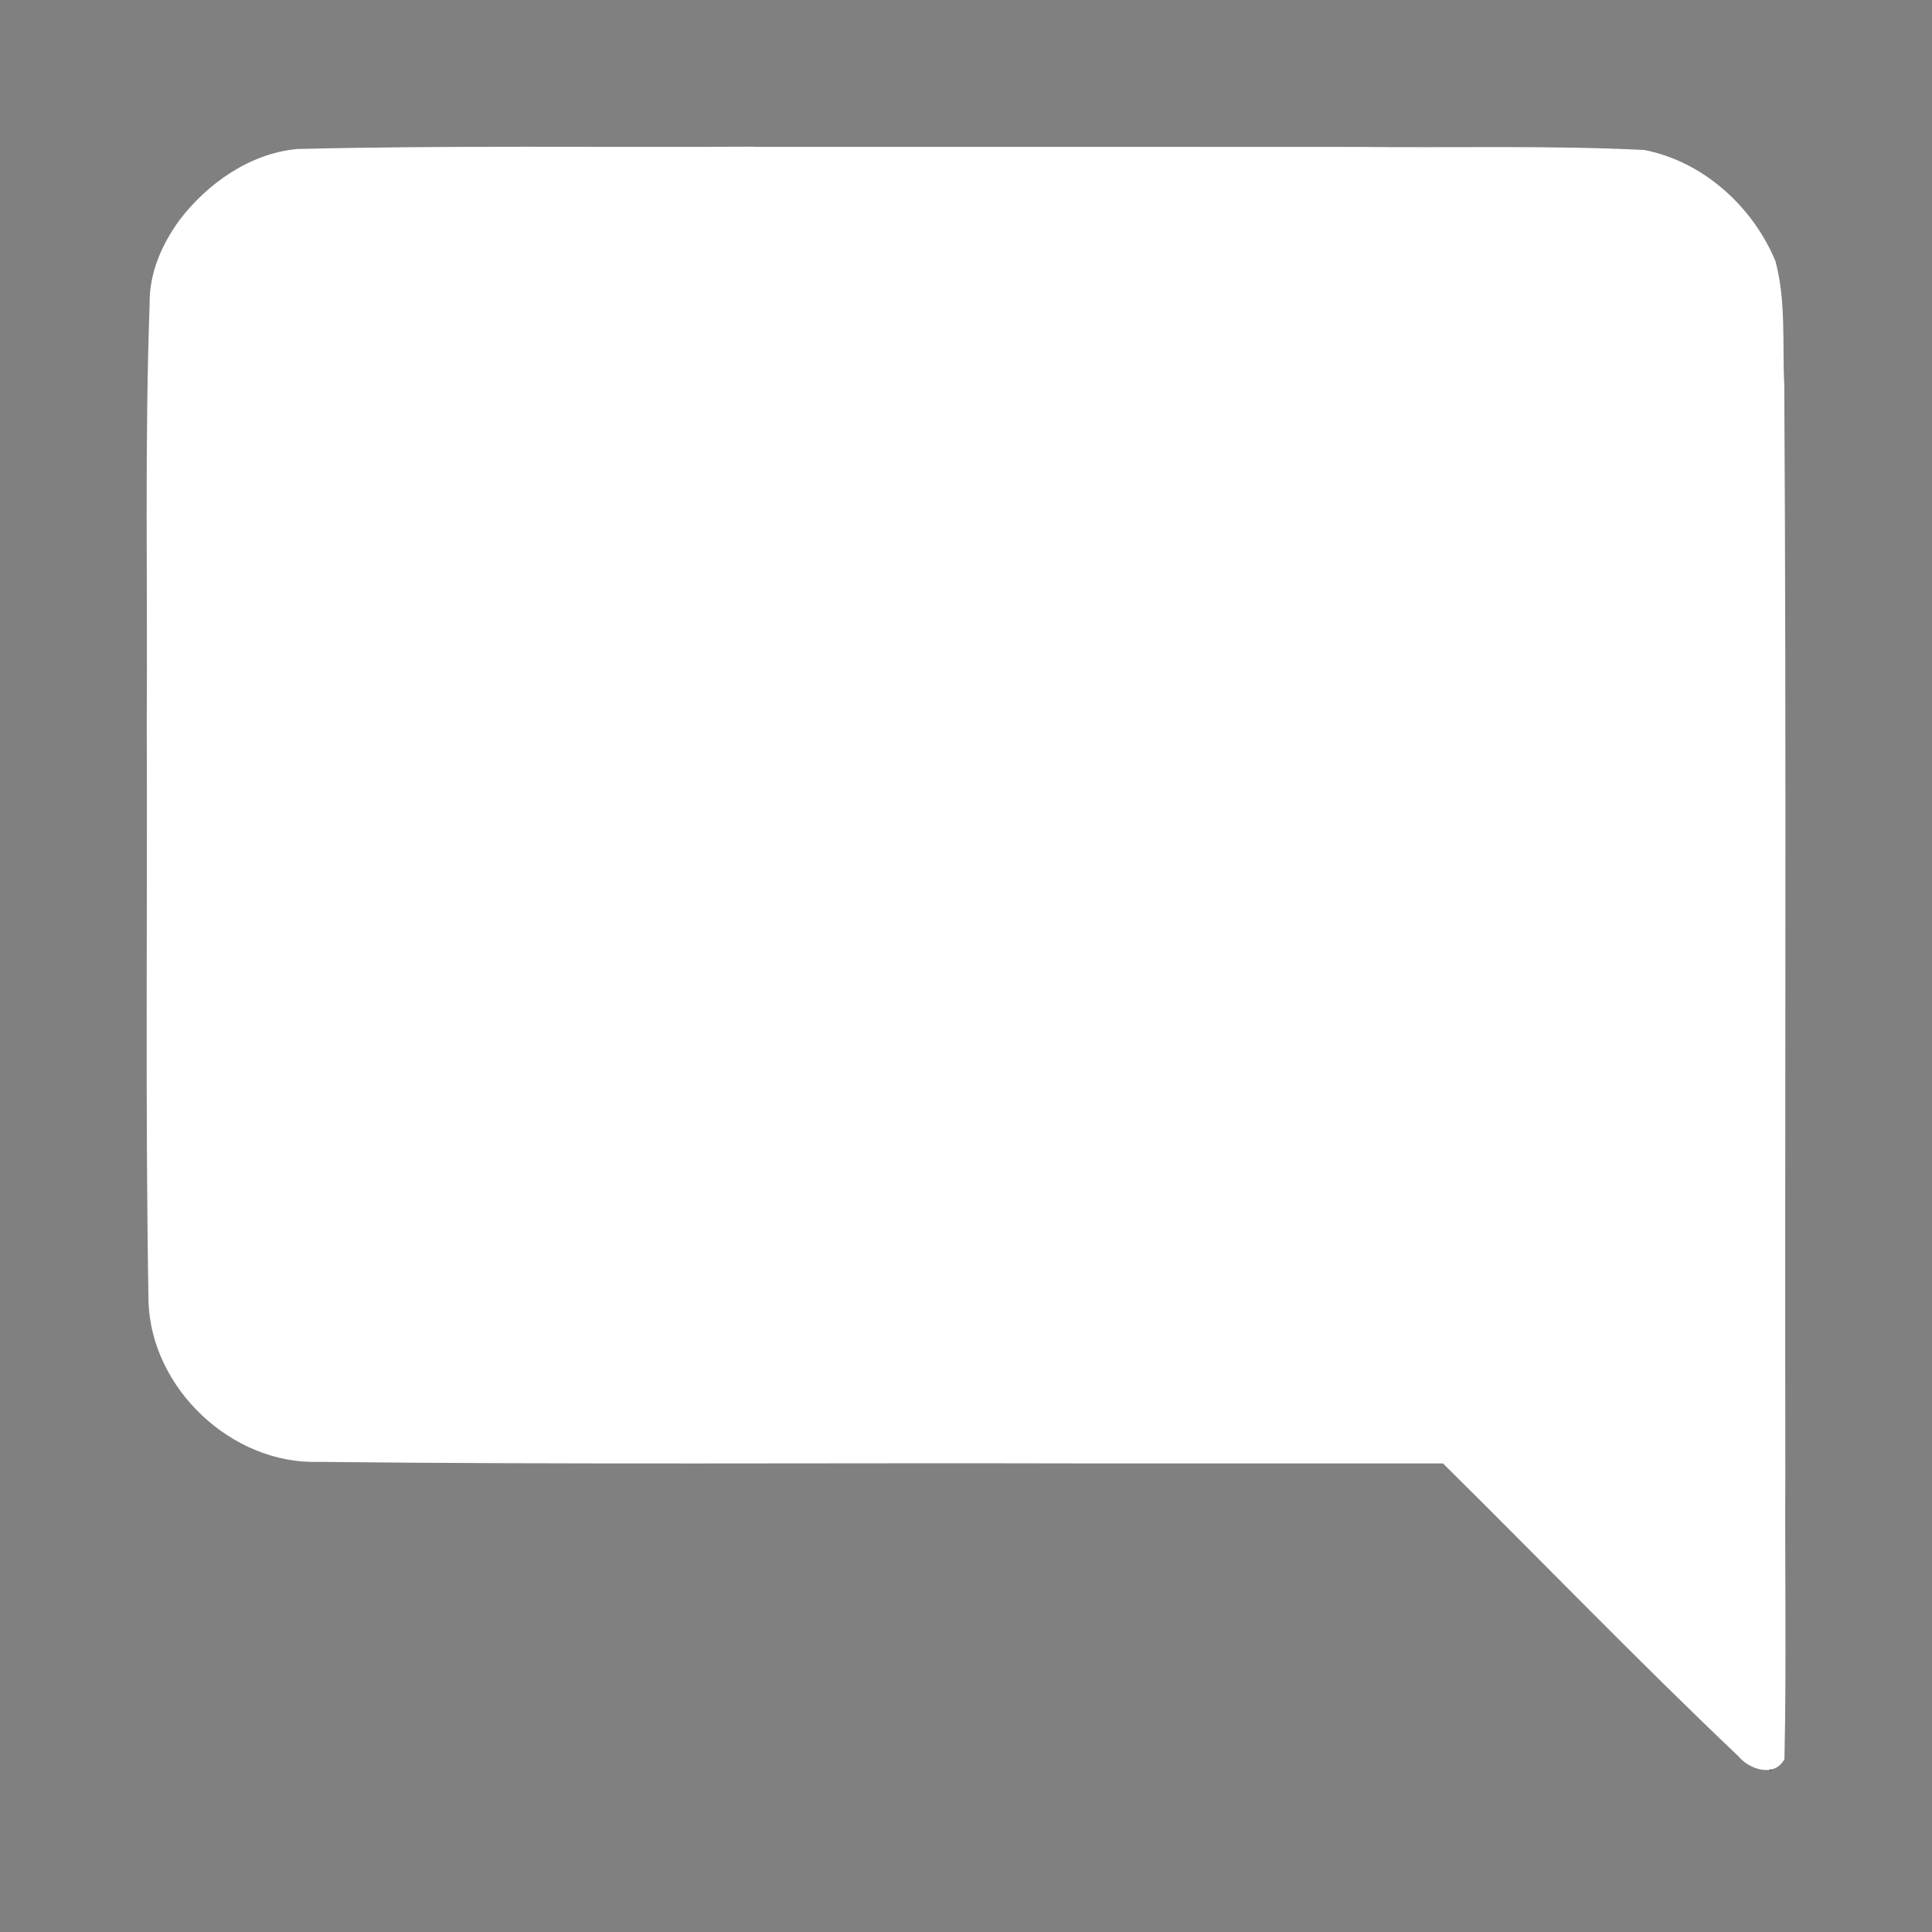 <?xml version="1.0" encoding="UTF-8" standalone="no"?>
<svg
   viewBox="0 0 24 24"
   version="1.1"
   id="svg1"
   sodipodi:docname="message.svg"
   inkscape:version="1.4 (86a8ad7, 2024-10-11)"
   xmlns:inkscape="http://www.inkscape.org/namespaces/inkscape"
   xmlns:sodipodi="http://sodipodi.sourceforge.net/DTD/sodipodi-0.dtd"
   xmlns="http://www.w3.org/2000/svg"
   xmlns:svg="http://www.w3.org/2000/svg">
  <rect x="0" y="0" width="24" height="24" fill="#808080" stroke="none"/>
  <defs
     id="defs1" />
  <sodipodi:namedview
     id="namedview1"
     pagecolor="#ffffff"
     bordercolor="#000000"
     borderopacity="0.25"
     inkscape:showpageshadow="2"
     inkscape:pageopacity="0.0"
     inkscape:pagecheckerboard="0"
     inkscape:deskcolor="#d1d1d1"
     showgrid="false"
     inkscape:zoom="33.625"
     inkscape:cx="11.98513"
     inkscape:cy="12"
     inkscape:window-width="1920"
     inkscape:window-height="1009"
     inkscape:window-x="-8"
     inkscape:window-y="-8"
     inkscape:window-maximized="1"
     inkscape:current-layer="svg1" />
  <path
     d="m 4,2 h 16 a 2,2 0 0 1 2,2 V 22 L 18,18 H 4 A 2,2 0 0 1 2,16 V 4 C 2,2.89 2.9,2 4,2 Z"
     id="path1" />
  <path
     style="fill:#ffffff;fill-opacity:1;stroke-width:0.016"
     d="M 9.357,1.822 C 7.468,1.832 5.579,1.805 3.69,1.851 3.105,1.906 2.578,2.277 2.228,2.736 2.01,3.038 1.854,3.39 1.859,3.769 c -0.062,1.732 -0.025,3.466 -0.036,5.199 0.009,2.401 -0.019,4.803 0.022,7.204 0.035,1.077 1.035,2.023 2.115,1.988 3.16,0.035 6.32,0.011 9.48,0.019 1.495,0 2.99,0 4.485,0 1.225,1.211 2.421,2.452 3.67,3.638 0.137,0.166 0.449,0.267 0.572,0.035 0.026,-1.18 0.004,-2.364 0.011,-3.545 -0.007,-4.508 0.014,-9.016 -0.013,-13.524 -0.026,-0.512 0.025,-1.04 -0.11,-1.54 -0.284,-0.681 -0.897,-1.236 -1.629,-1.38 -1.186,-0.058 -2.374,-0.025 -3.561,-0.038 -2.503,-0.002 -5.005,-0.001 -7.508,-0.001 z"
     id="path2" />
</svg>
